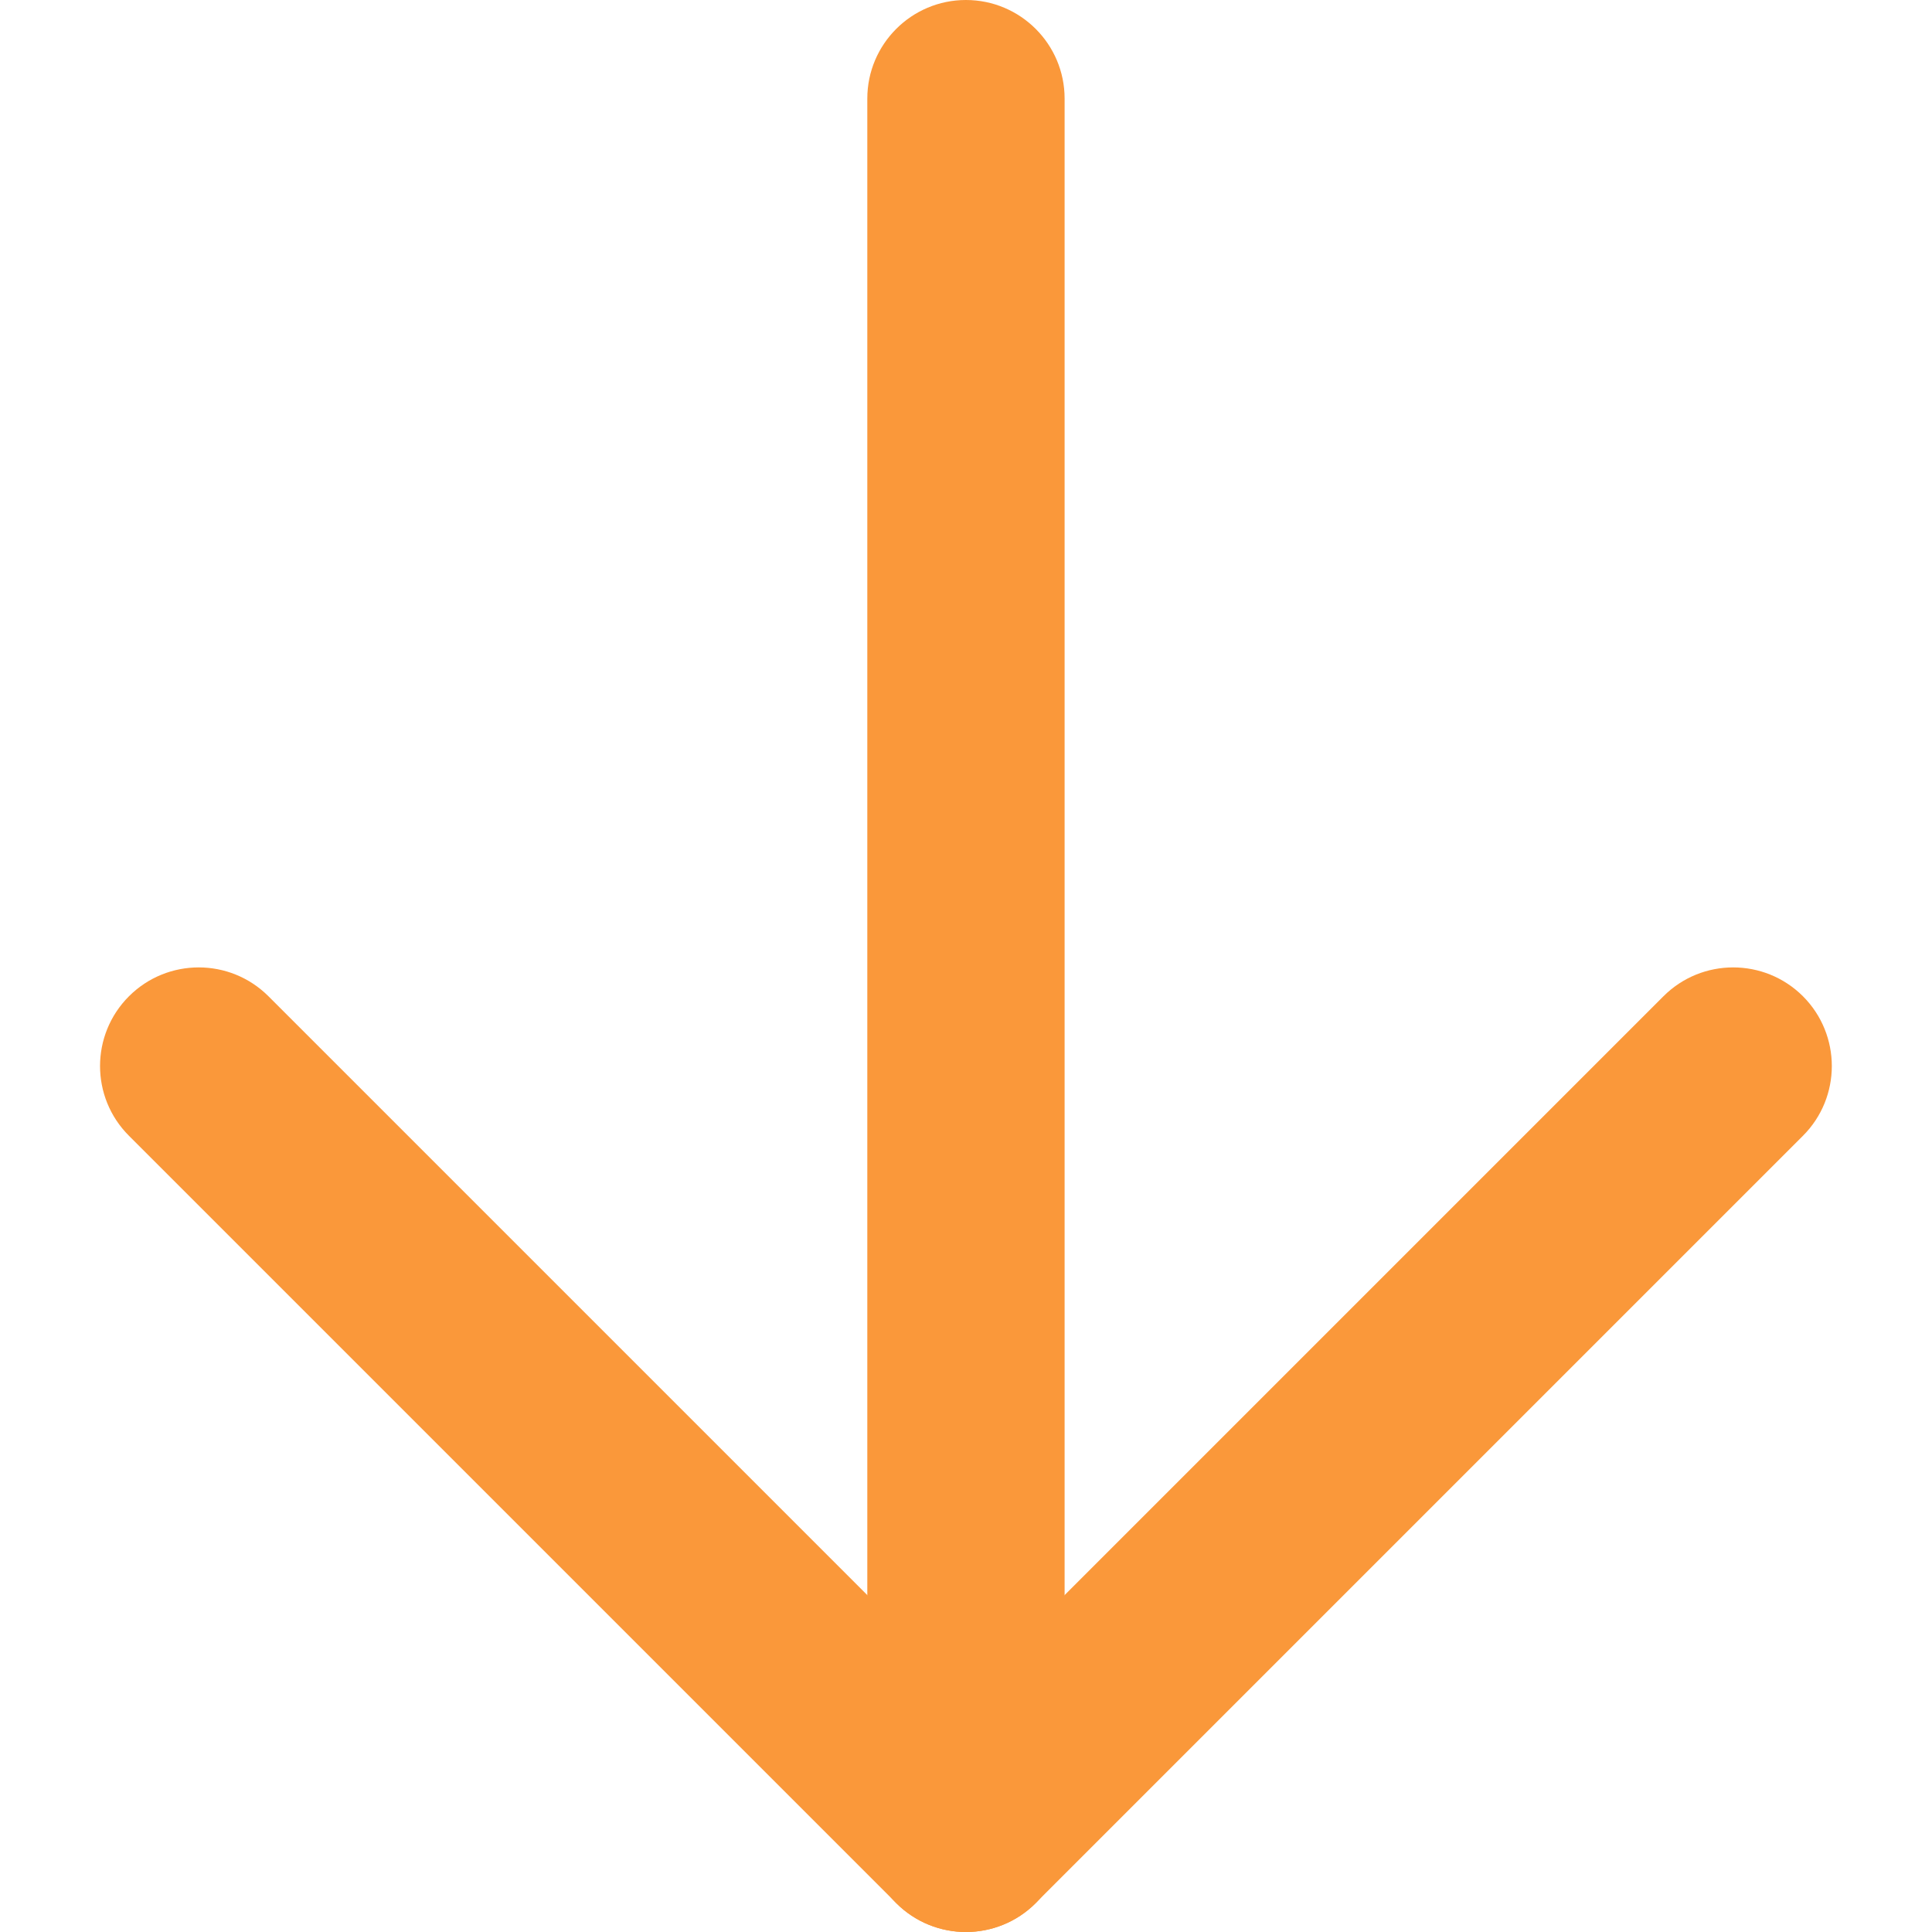 <svg width="24" height="24" viewBox="0 0 24 24" fill="none" xmlns="http://www.w3.org/2000/svg">
<path d="M22.397 12.376C22.875 12.855 22.875 13.631 22.397 14.109L12.865 23.641C12.386 24.12 11.611 24.12 11.132 23.641C10.653 23.163 10.653 22.387 11.132 21.908L20.664 12.376C21.142 11.898 21.918 11.898 22.397 12.376Z" fill="#FA983A"/>
<path d="M1.602 12.376C1.123 12.855 1.123 13.631 1.602 14.109L11.134 23.641C11.612 24.12 12.388 24.12 12.867 23.641C13.345 23.163 13.345 22.387 12.867 21.908L3.335 12.376C2.856 11.898 2.081 11.898 1.602 12.376Z" fill="#FA983A"/>
<path d="M13.225 22.058C13.225 22.735 12.676 23.284 11.999 23.284C11.323 23.284 10.774 22.735 10.774 22.058L10.774 1.225C10.774 0.549 11.323 0 11.999 0C12.676 0 13.225 0.549 13.225 1.225L13.225 22.058Z" fill="#FA983A"/>
</svg>
